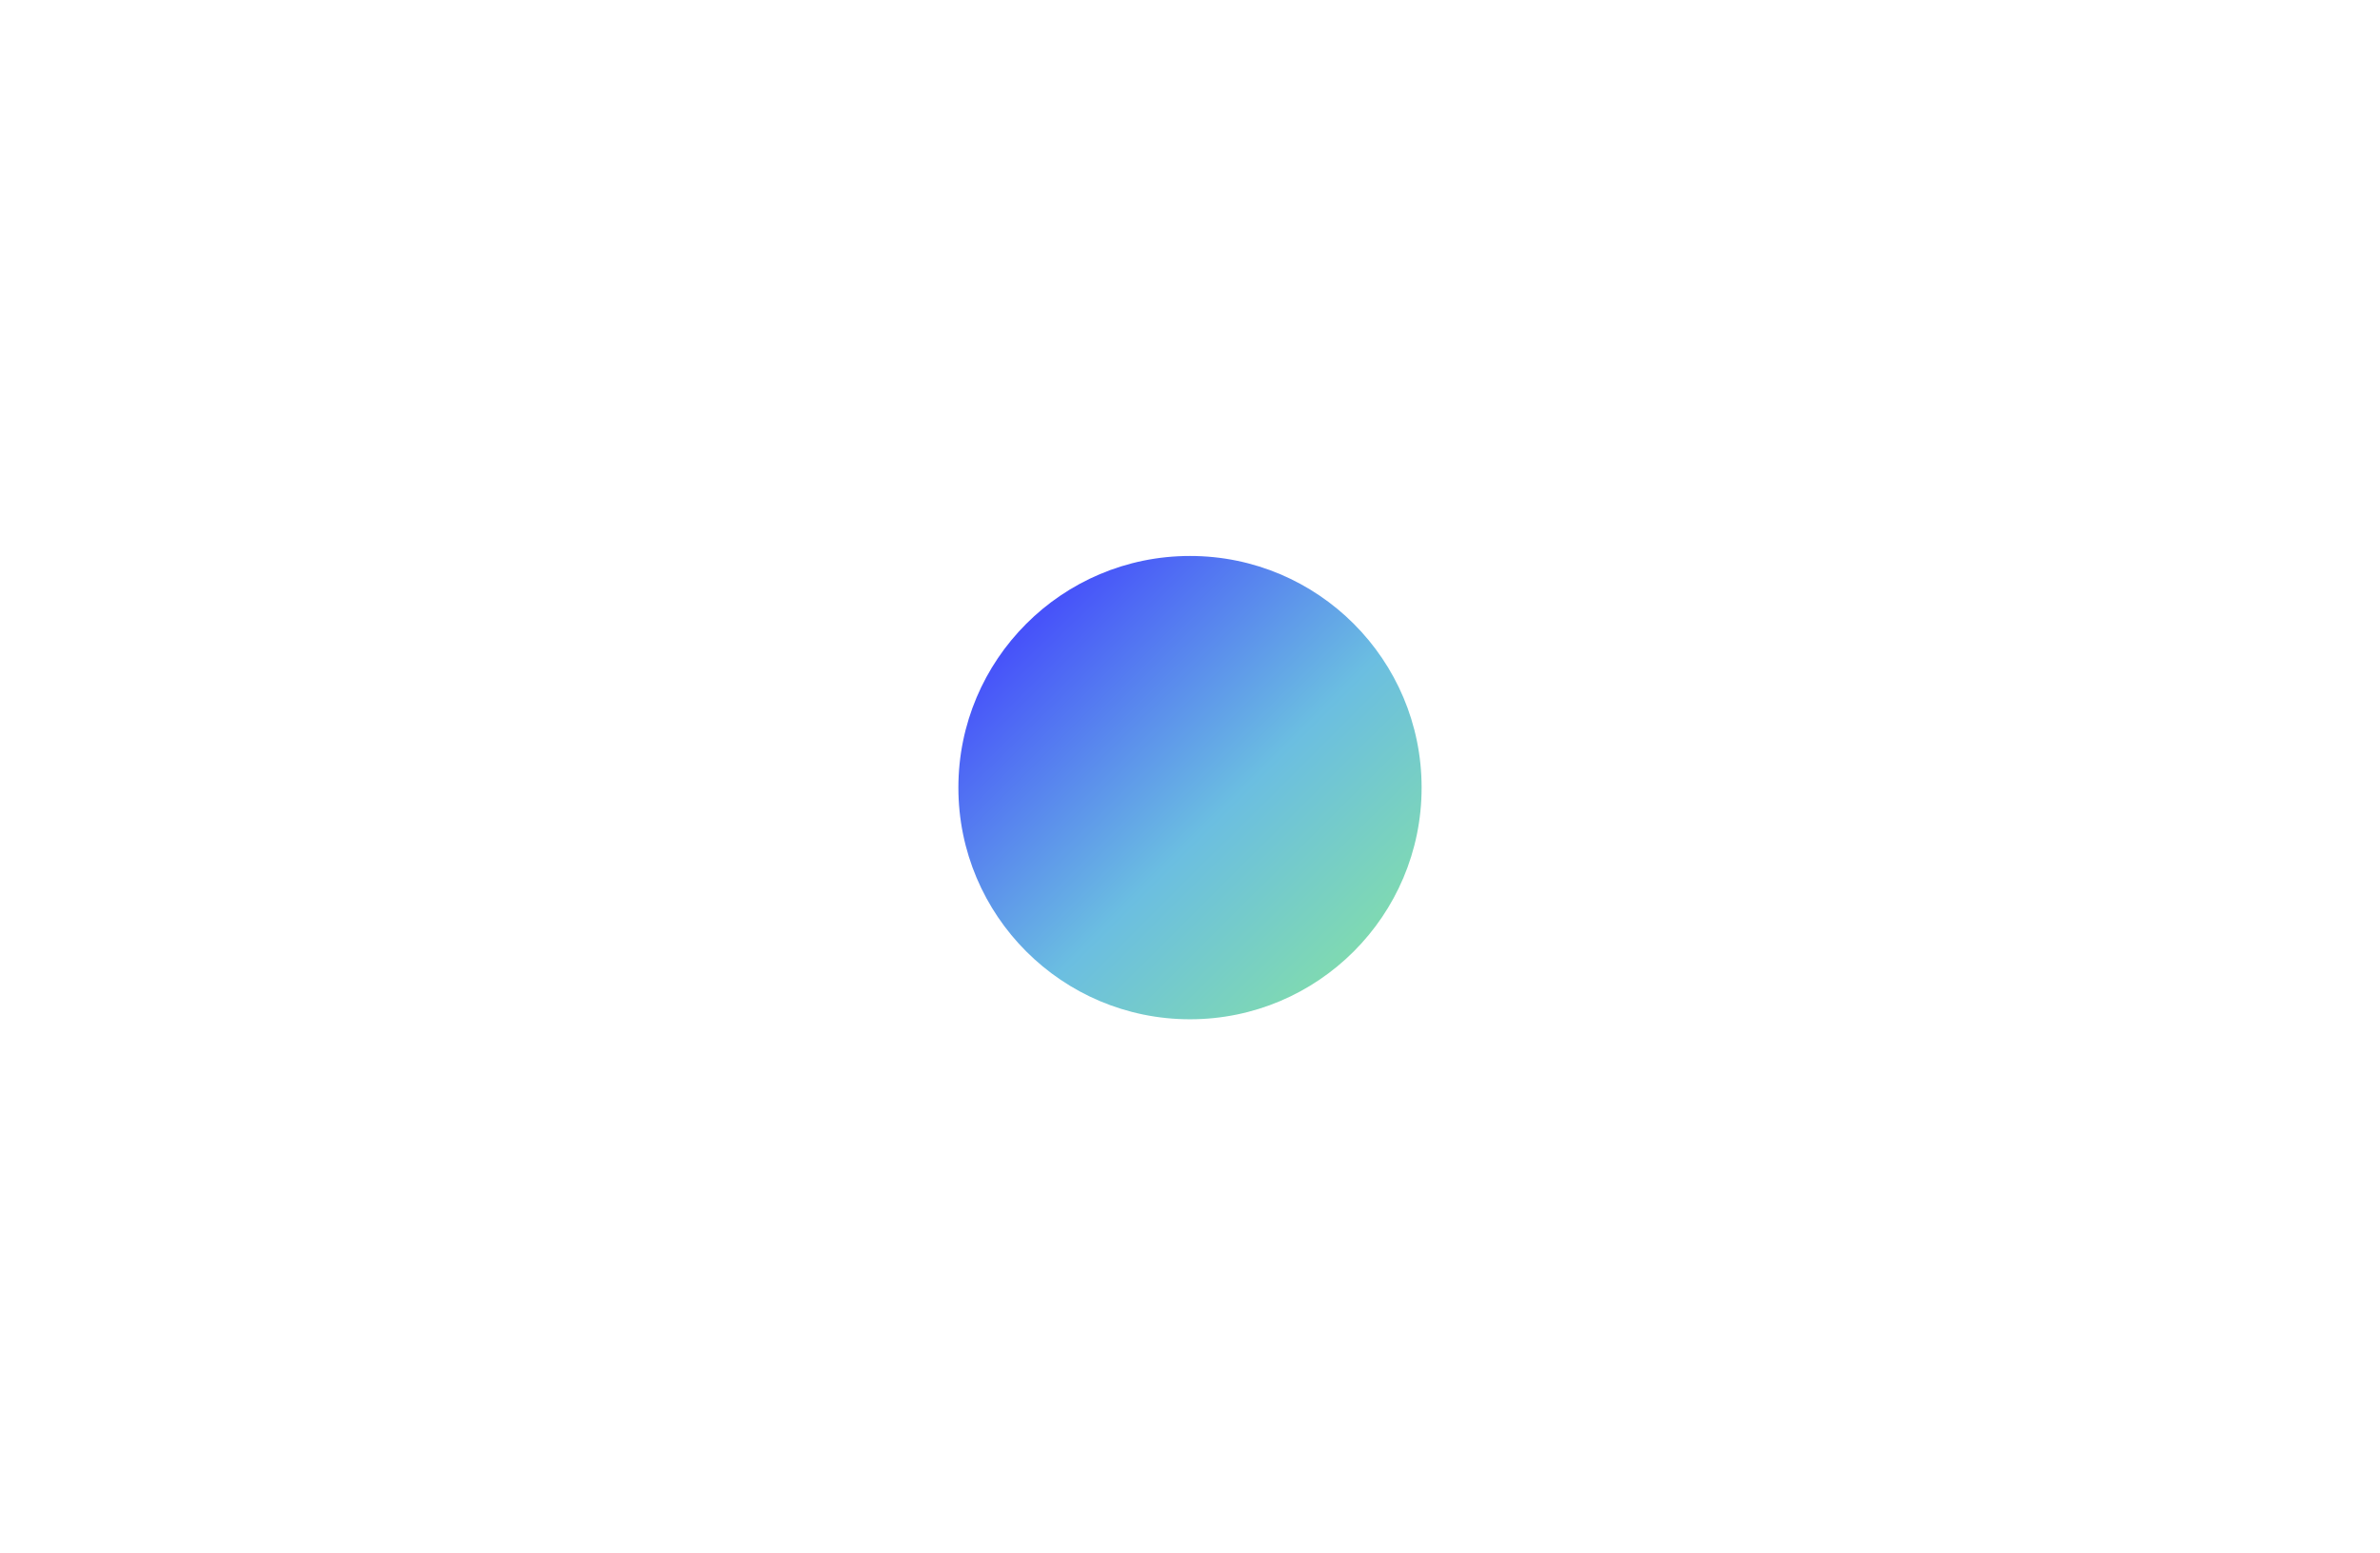 <svg width="1490" height="972" viewBox="0 0 1490 972" fill="none" xmlns="http://www.w3.org/2000/svg">
<g filter="url(#filter0_f_3971_1489)">
<circle cx="745" cy="493" r="145" fill="url(#paint0_linear_3971_1489)"/>
</g>
<defs>
<filter id="filter0_f_3971_1489" x="0" y="-252" width="1490" height="1490" filterUnits="userSpaceOnUse" color-interpolation-filters="sRGB">
<feFlood flood-opacity="0" result="BackgroundImageFix"/>
<feBlend mode="normal" in="SourceGraphic" in2="BackgroundImageFix" result="shape"/>
<feGaussianBlur stdDeviation="300" result="effect1_foregroundBlur_3971_1489"/>
</filter>
<linearGradient id="paint0_linear_3971_1489" x1="619.72" y1="367.72" x2="892.922" y2="642.043" gradientUnits="userSpaceOnUse">
<stop stop-color="#3F3CFF"/>
<stop offset="0.521" stop-color="#6BBEE1"/>
<stop offset="1" stop-color="#8AE899"/>
</linearGradient>
</defs>
</svg>

